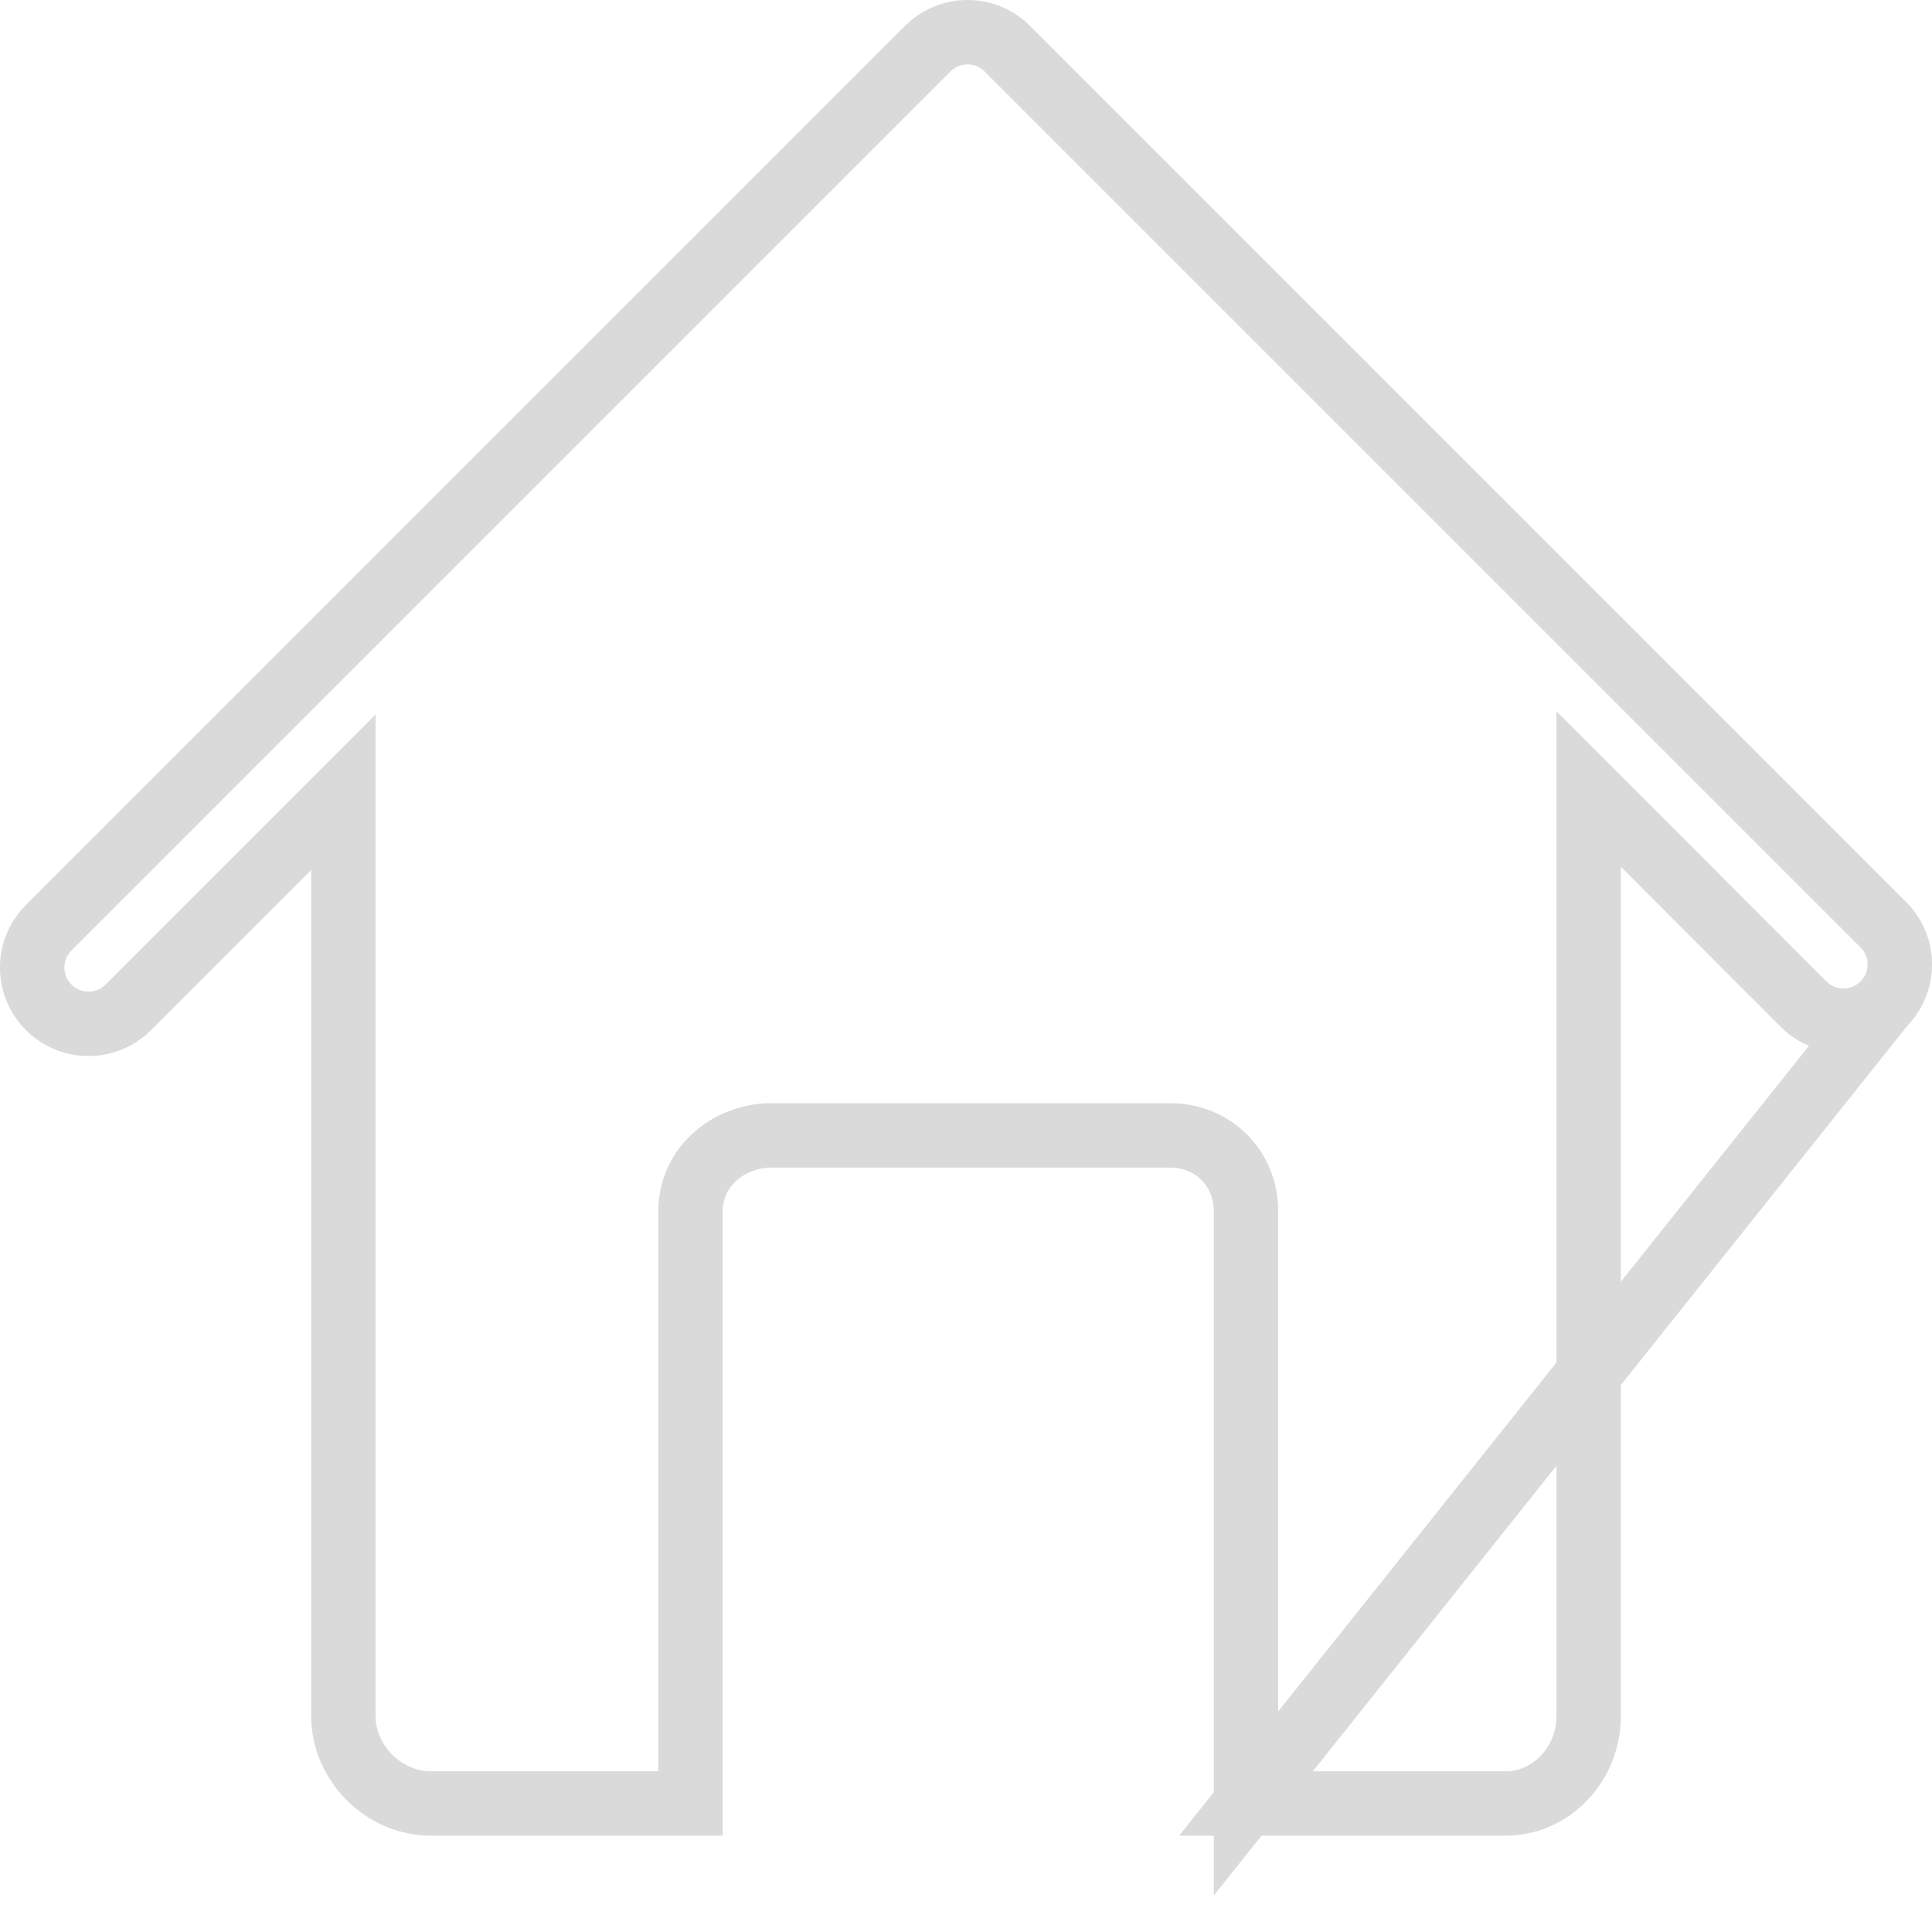 <svg width="15" height="15" viewBox="0 0 15 15" fill="none" xmlns="http://www.w3.org/2000/svg">
<path d="M9.674 14.002H11.691C12.036 14.002 12.334 13.706 12.334 13.322V6.73V6.126L12.761 6.553L14.004 7.797C14.175 7.967 14.451 7.967 14.622 7.797L9.674 14.002ZM9.674 14.002V9.405C9.674 9.07 9.419 8.815 9.084 8.815H5.985C5.682 8.815 5.361 9.04 5.361 9.405V14.002H3.344C2.98 14.002 2.666 13.689 2.666 13.322V6.754V6.151L2.24 6.577L0.996 7.821C0.996 7.821 0.996 7.821 0.996 7.821C0.996 7.821 0.996 7.821 0.996 7.821C0.911 7.906 0.799 7.949 0.687 7.949C0.575 7.949 0.463 7.906 0.378 7.821C0.207 7.65 0.207 7.374 0.378 7.203L7.203 0.378C7.203 0.378 7.203 0.378 7.203 0.378C7.285 0.296 7.396 0.25 7.512 0.25C7.628 0.25 7.739 0.296 7.821 0.378L14.622 7.179C14.793 7.349 14.793 7.626 14.622 7.797L9.674 14.002Z" stroke="#DADADA" stroke-width="0.5"/>
</svg>
 